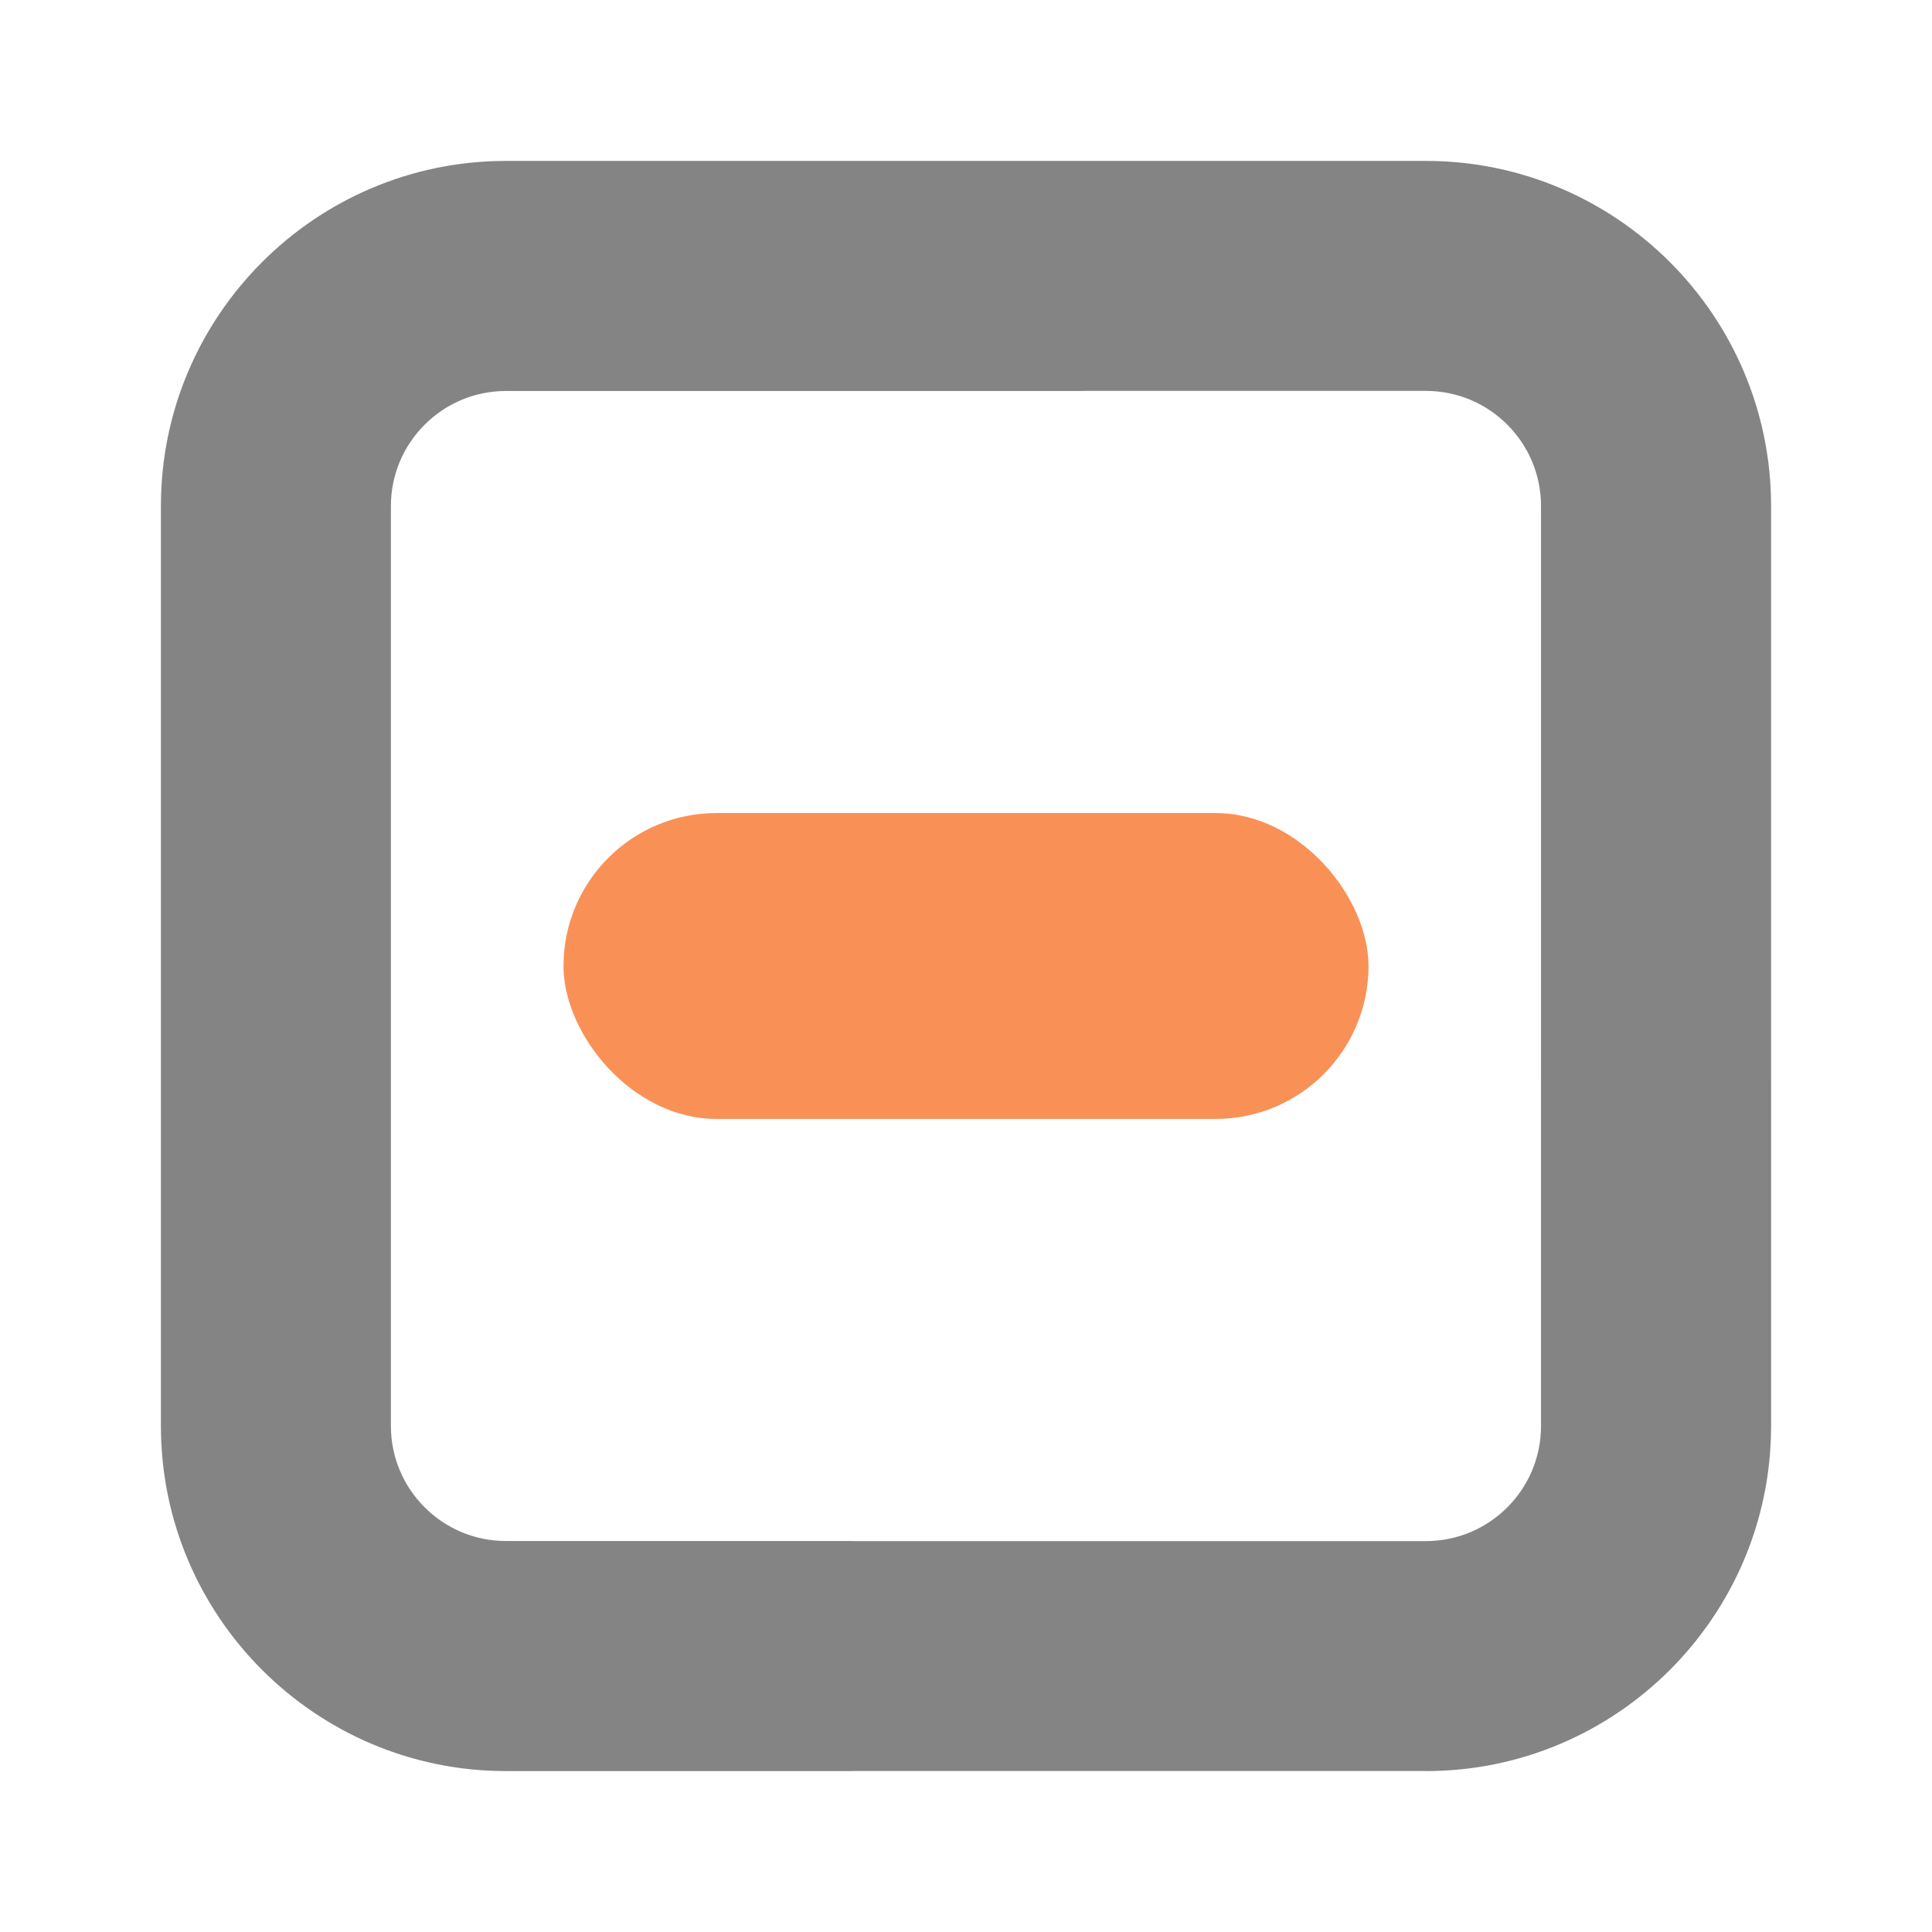 <?xml version="1.0" encoding="UTF-8" standalone="no"?>
<svg
   xmlns:dc="http://purl.org/dc/elements/1.1/"
   xmlns:cc="http://creativecommons.org/ns#"
   xmlns:rdf="http://www.w3.org/1999/02/22-rdf-syntax-ns#"
   xmlns:svg="http://www.w3.org/2000/svg"
   xmlns="http://www.w3.org/2000/svg"
   width="24"
   height="24"
   version="1.2"
   viewBox="0 0 24 24"
   id="svg2931">
  <defs
     id="defs2935" />
  <path
     d="m2 17.714v-11.429c0-2.363 1.923-4.286 4.286-4.286h11.429c2.363 0 4.286 1.923 4.286 4.286v7.143c0 0.79-0.64 1.429-1.429 1.429-0.789 0-1.429-0.639-1.429-1.429v-7.143c0-0.789-0.641-1.429-1.429-1.429h-11.429c-0.787 0-1.429 0.64-1.429 1.429v11.429c0 0.789 0.641 1.429 1.429 1.429h4.286c0.789 0 1.429 0.639 1.429 1.429s-0.64 1.429-1.429 1.429h-4.286c-2.363 0-4.286-1.923-4.286-4.286zm15.714 4.286h-11.429c-2.363 0-4.286-1.923-4.286-4.286v-11.429c0-2.363 1.923-4.286 4.286-4.286h7.143c0.79 0 1.429 0.64 1.429 1.429 0 0.789-0.639 1.429-1.429 1.429h-7.143c-0.789 0-1.429 0.641-1.429 1.429v11.429c0 0.787 0.64 1.429 1.429 1.429h11.429c0.789 0 1.429-0.641 1.429-1.429v-4.286c0-0.789 0.639-1.429 1.429-1.429s1.429 0.64 1.429 1.429v4.286c0 2.363-1.923 4.286-4.286 4.286z"
     fill="#848484"
     stroke-width="1.429"
     id="path2927" />
  <rect
     x="7"
     y="10.1"
     width="10"
     height="3.8"
     rx="1.9"
     ry="1.9"
     fill="#f99157"
     stroke-linecap="round"
     stroke-linejoin="round"
     stroke-width="1.111"
     id="rect2929" />
</svg>
